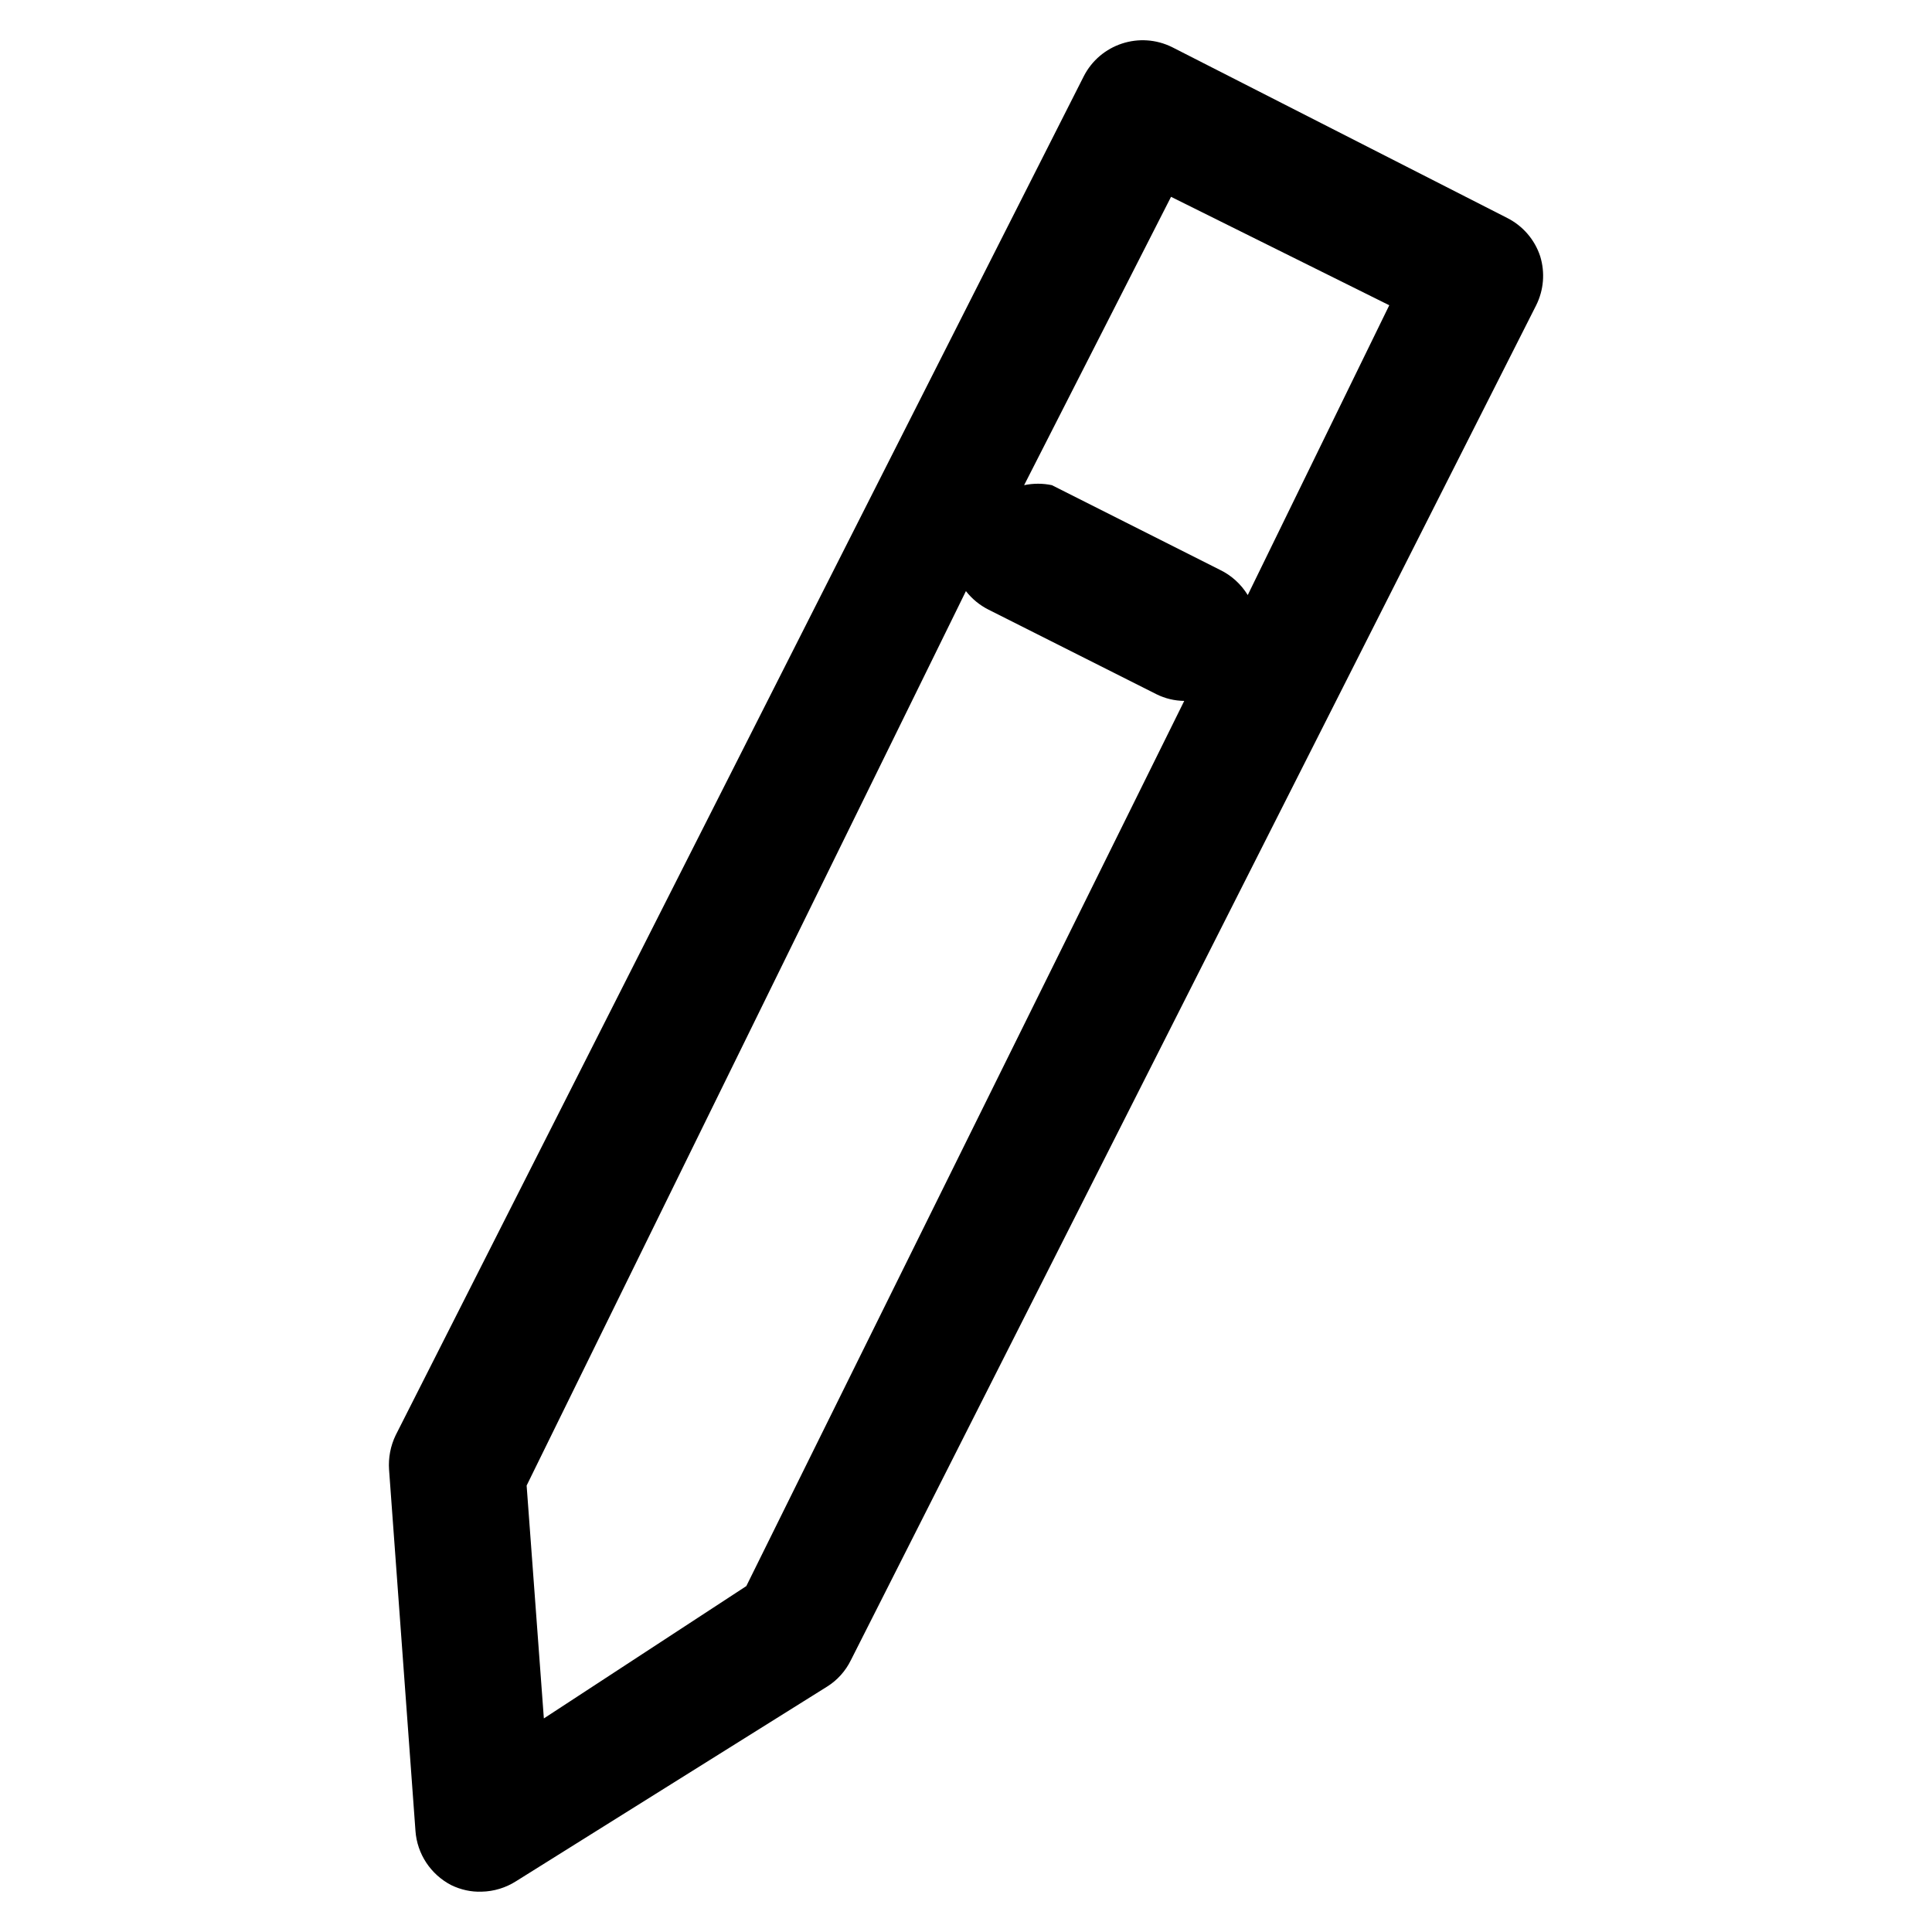 <?xml version="1.0" encoding="utf-8"?>
<svg id="pencil" viewBox="0 0 24 24" xmlns="http://www.w3.org/2000/svg">
  <path class="cls-1" d="M 19.133 3.184 C 19.065 2.977 18.918 2.806 18.722 2.707 L 14.563 0.587 C 14.159 0.385 13.667 0.546 13.462 0.949 L 4.915 17.829 C 4.851 17.962 4.823 18.11 4.833 18.256 L 5.161 22.743 C 5.181 23.031 5.351 23.286 5.606 23.418 C 5.724 23.475 5.853 23.504 5.983 23.499 C 6.136 23.496 6.284 23.45 6.411 23.369 L 10.274 20.952 C 10.401 20.873 10.504 20.758 10.57 20.623 L 19.083 3.792 C 19.177 3.603 19.195 3.387 19.133 3.184 Z M 9.271 19.703 L 6.756 21.347 L 6.542 18.454 L 11.999 7.343 C 12.075 7.44 12.17 7.518 12.279 7.573 L 14.366 8.624 C 14.474 8.678 14.591 8.705 14.711 8.707 Z M 15.5 7.392 C 15.417 7.257 15.298 7.148 15.155 7.079 L 13.067 6.027 C 12.954 6.003 12.836 6.003 12.722 6.027 L 14.547 2.445 L 17.258 3.792 Z"/>
</svg>